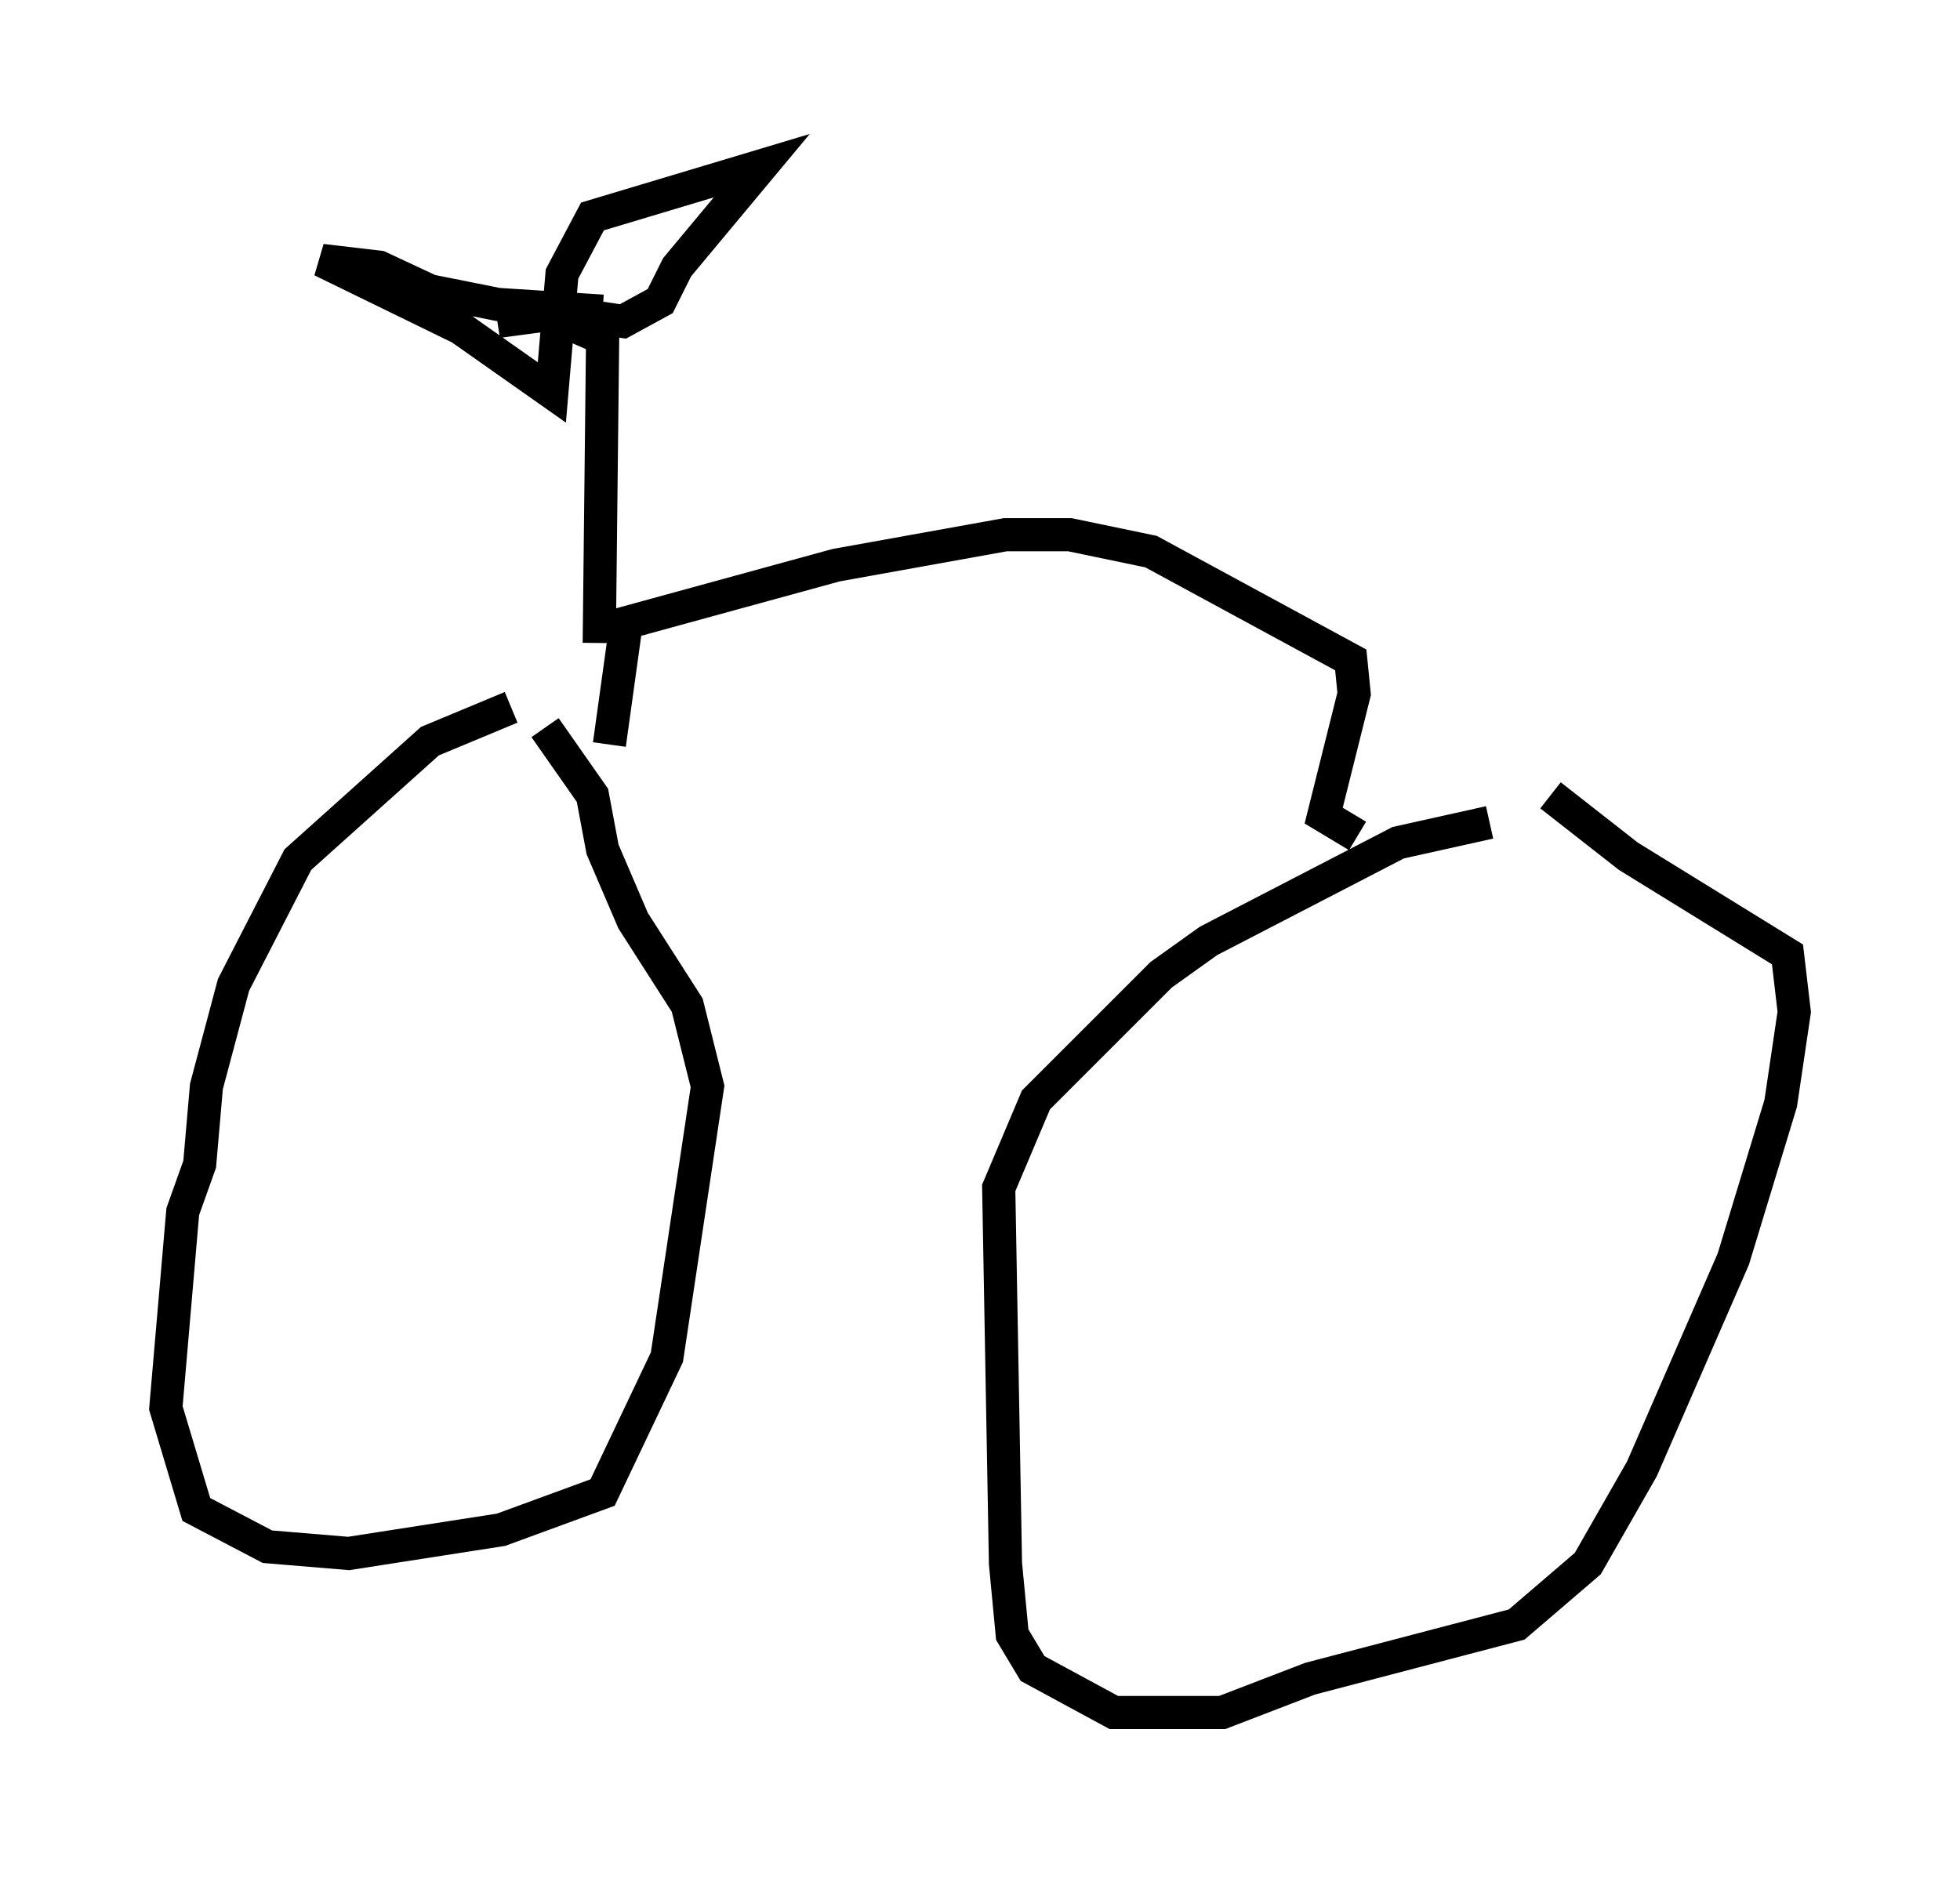 <?xml version="1.0" encoding="utf-8" ?>
<svg baseProfile="full" height="56.653" version="1.1" width="59.103" xmlns="http://www.w3.org/2000/svg" xmlns:ev="http://www.w3.org/2001/xml-events" xmlns:xlink="http://www.w3.org/1999/xlink"><defs /><rect fill="white" height="56.653" width="59.103" x="0" y="0" /><path d="M17.148, 21.334 m-1.735, 0.0 l-2.45, 1.021 -3.981, 3.573 l-1.94, 3.777 -0.817, 3.063 l-0.204, 2.348 -0.51, 1.429 l-0.51, 5.921 0.919, 3.063 l2.144, 1.123 2.45, 0.204 l4.594, -0.715 3.063, -1.123 l1.94, -4.083 1.225, -8.167 l-0.613, -2.45 -1.633, -2.552 l-0.919, -2.144 -0.306, -1.633 l-1.429, -2.042 m28.482, 2.858 l-2.756, 0.613 -5.717, 2.96 l-1.429, 1.021 -3.777, 3.777 l-1.123, 2.654 0.204, 11.331 l0.204, 2.144 0.613, 1.021 l2.45, 1.327 3.267, 0.0 l2.654, -1.021 6.227, -1.633 l2.144, -1.838 1.633, -2.858 l2.756, -6.329 1.429, -4.696 l0.408, -2.756 -0.204, -1.735 l-4.798, -2.96 -2.348, -1.838 m-5.819, 1.225 l-1.021, -0.613 0.919, -3.675 l-0.102, -1.021 -6.023, -3.267 l-2.45, -0.51 -1.94, 0.0 l-5.104, 0.919 -6.329, 1.735 l-0.51, 3.675 m-0.306, -3.063 l0.102, -9.188 -1.633, -0.715 l-1.531, 0.204 1.735, -0.306 l2.042, 0.306 1.123, -0.613 l0.51, -1.021 2.552, -3.063 l-5.104, 1.531 -0.919, 1.735 l-0.306, 3.573 -2.756, -1.94 l-4.185, -2.042 1.735, 0.204 l1.531, 0.715 2.042, 0.408 l3.165, 0.204 " fill="none" stroke="black" stroke-width="1" /></svg>